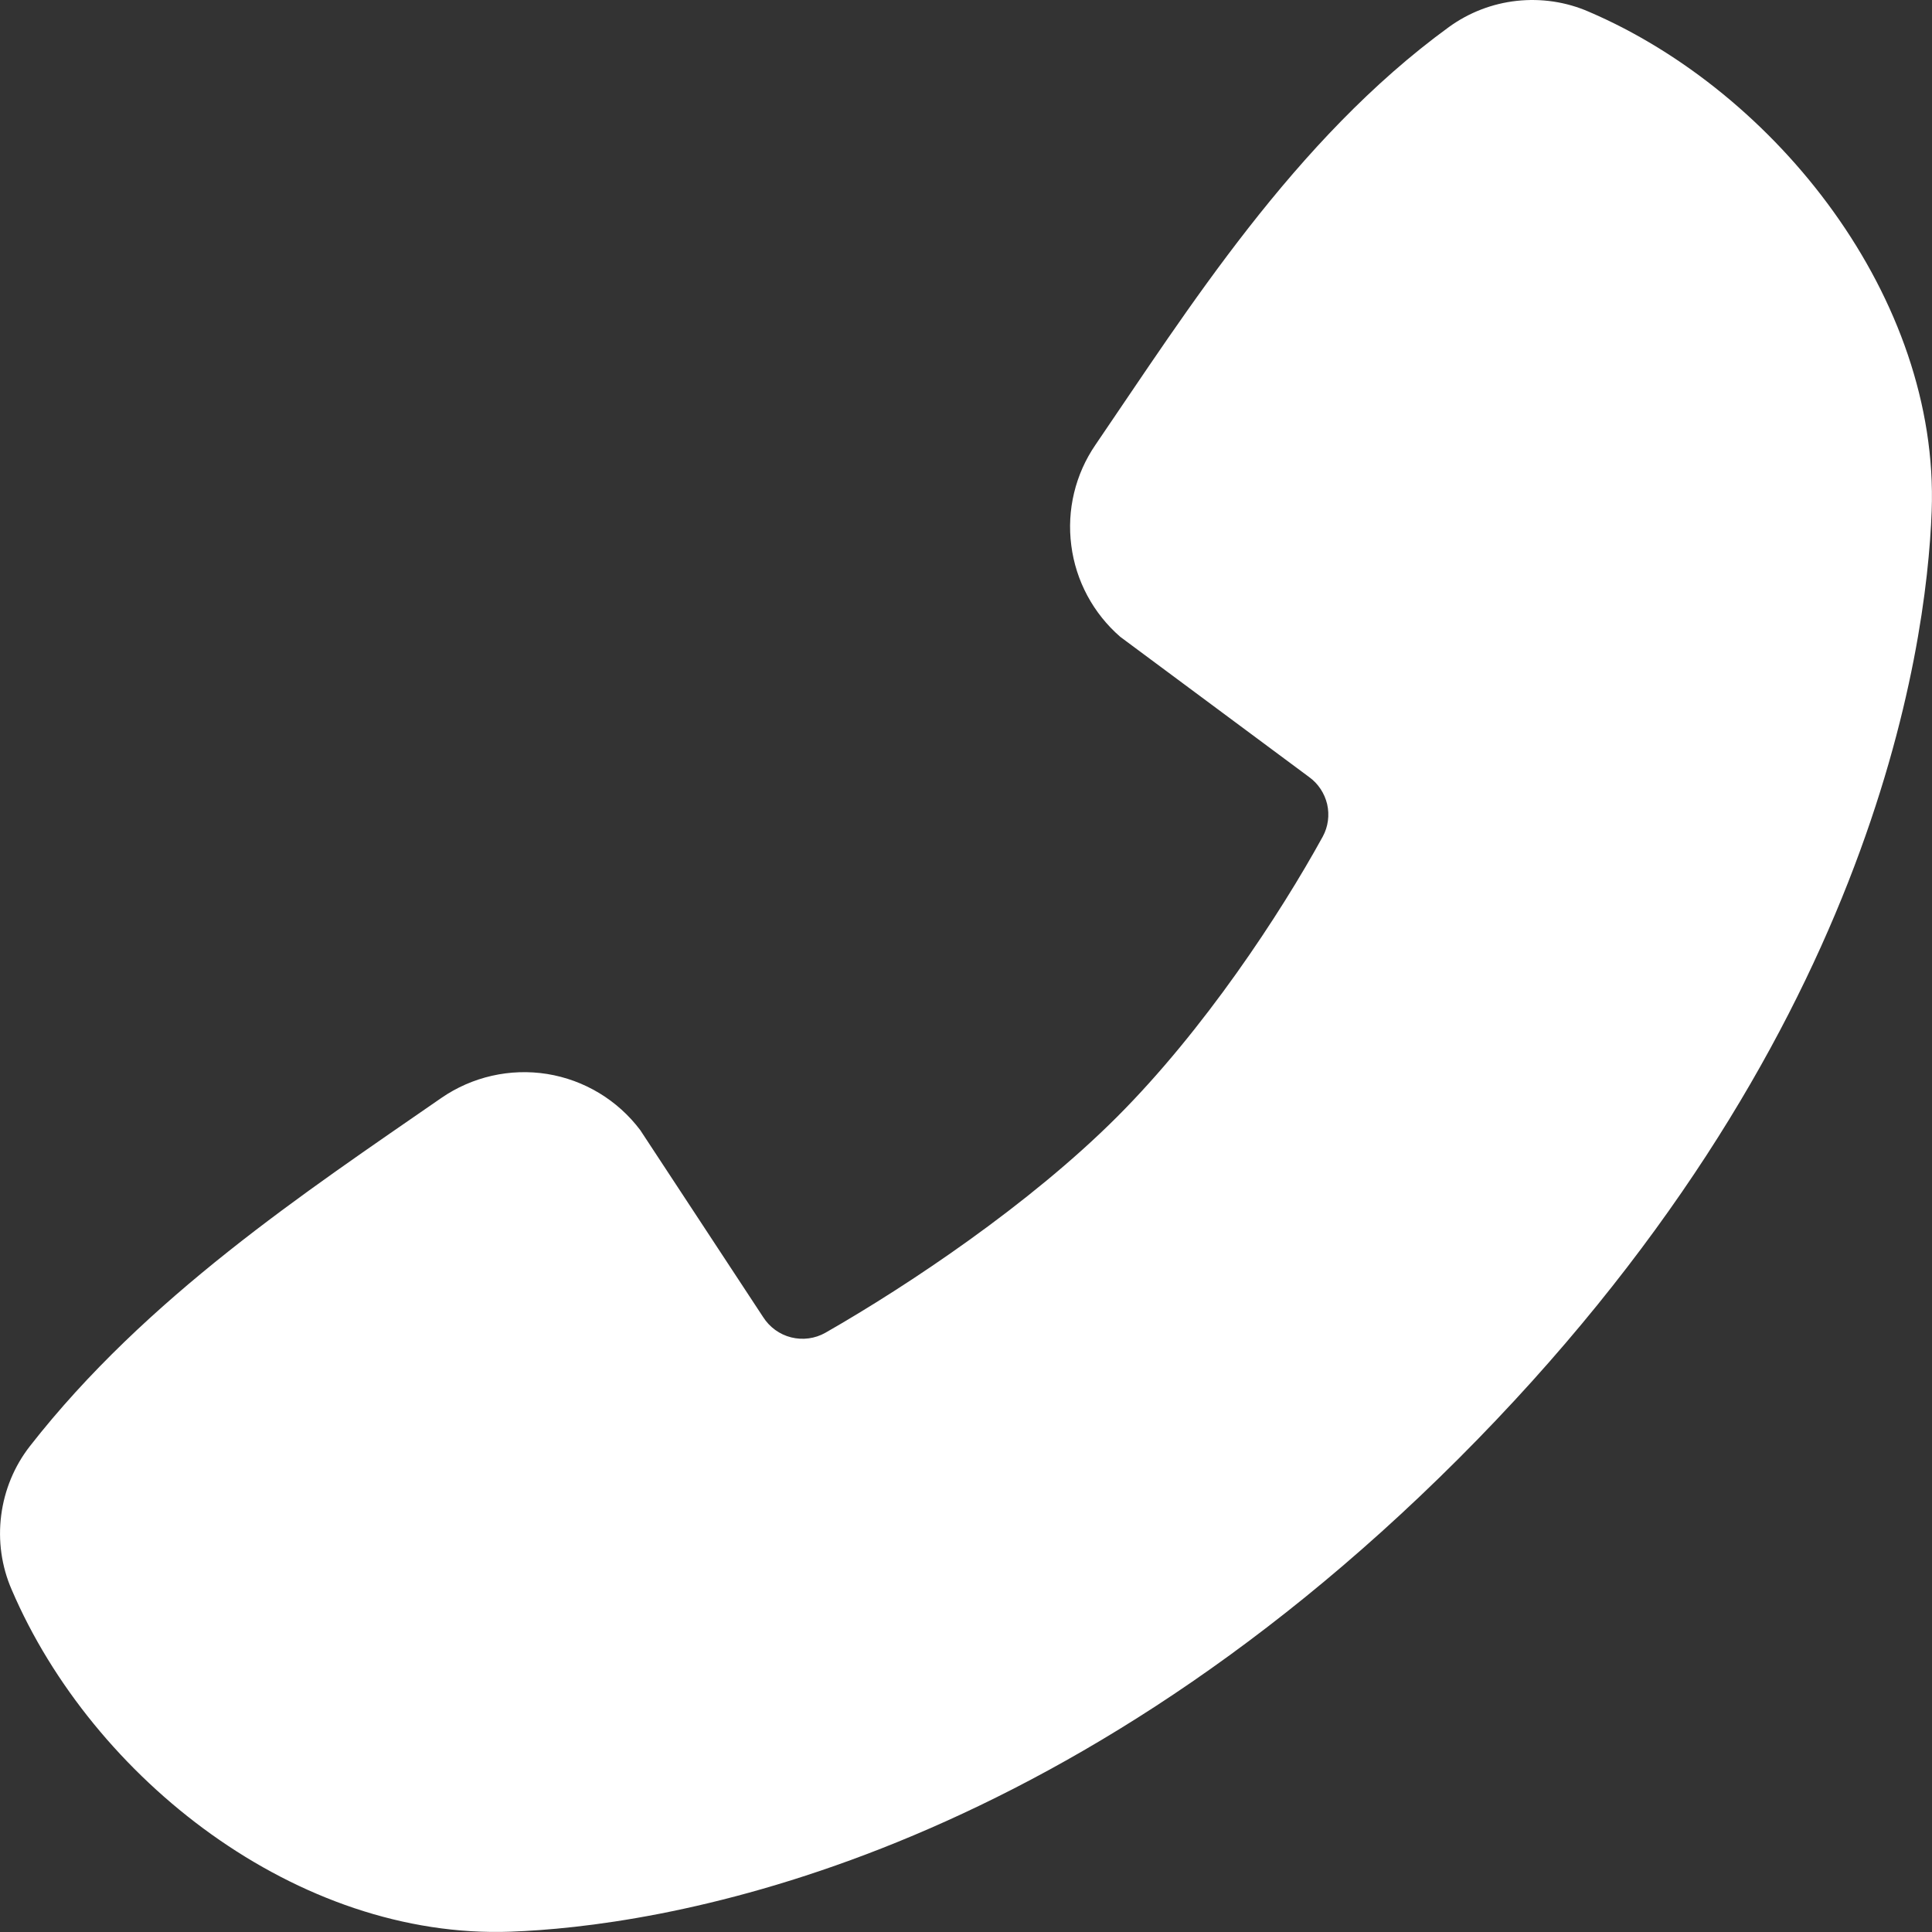 <svg width="18" height="18" viewBox="0 0 18 18" fill="none" xmlns="http://www.w3.org/2000/svg">
<rect x="0" y="0" width="18" height="18" fill="#333333" stroke="none"/>
<path fill-rule="evenodd" clip-rule="evenodd" d="M4.759 17.997C6.057 17.95 9.736 17.441 13.589 13.59C17.441 9.738 17.949 6.06 17.997 4.761C18.07 2.782 16.553 0.859 14.802 0.109C14.591 0.017 14.36 -0.017 14.131 0.008C13.903 0.033 13.685 0.117 13.499 0.252C12.056 1.303 11.061 2.893 10.207 4.143C10.018 4.418 9.938 4.752 9.981 5.082C10.023 5.412 10.186 5.715 10.437 5.933L12.196 7.239C12.281 7.3 12.341 7.391 12.365 7.493C12.388 7.595 12.374 7.702 12.324 7.794C11.926 8.518 11.217 9.596 10.406 10.407C9.594 11.219 8.465 11.974 7.69 12.417C7.593 12.472 7.479 12.487 7.371 12.46C7.263 12.433 7.17 12.365 7.11 12.271L5.965 10.529C5.754 10.249 5.444 10.062 5.098 10.006C4.753 9.951 4.399 10.031 4.111 10.23C2.843 11.108 1.363 12.086 0.279 13.473C0.133 13.66 0.041 13.883 0.011 14.119C-0.019 14.354 0.014 14.593 0.109 14.811C0.863 16.572 2.773 18.07 4.759 17.997Z" fill="white"/>
</svg>
